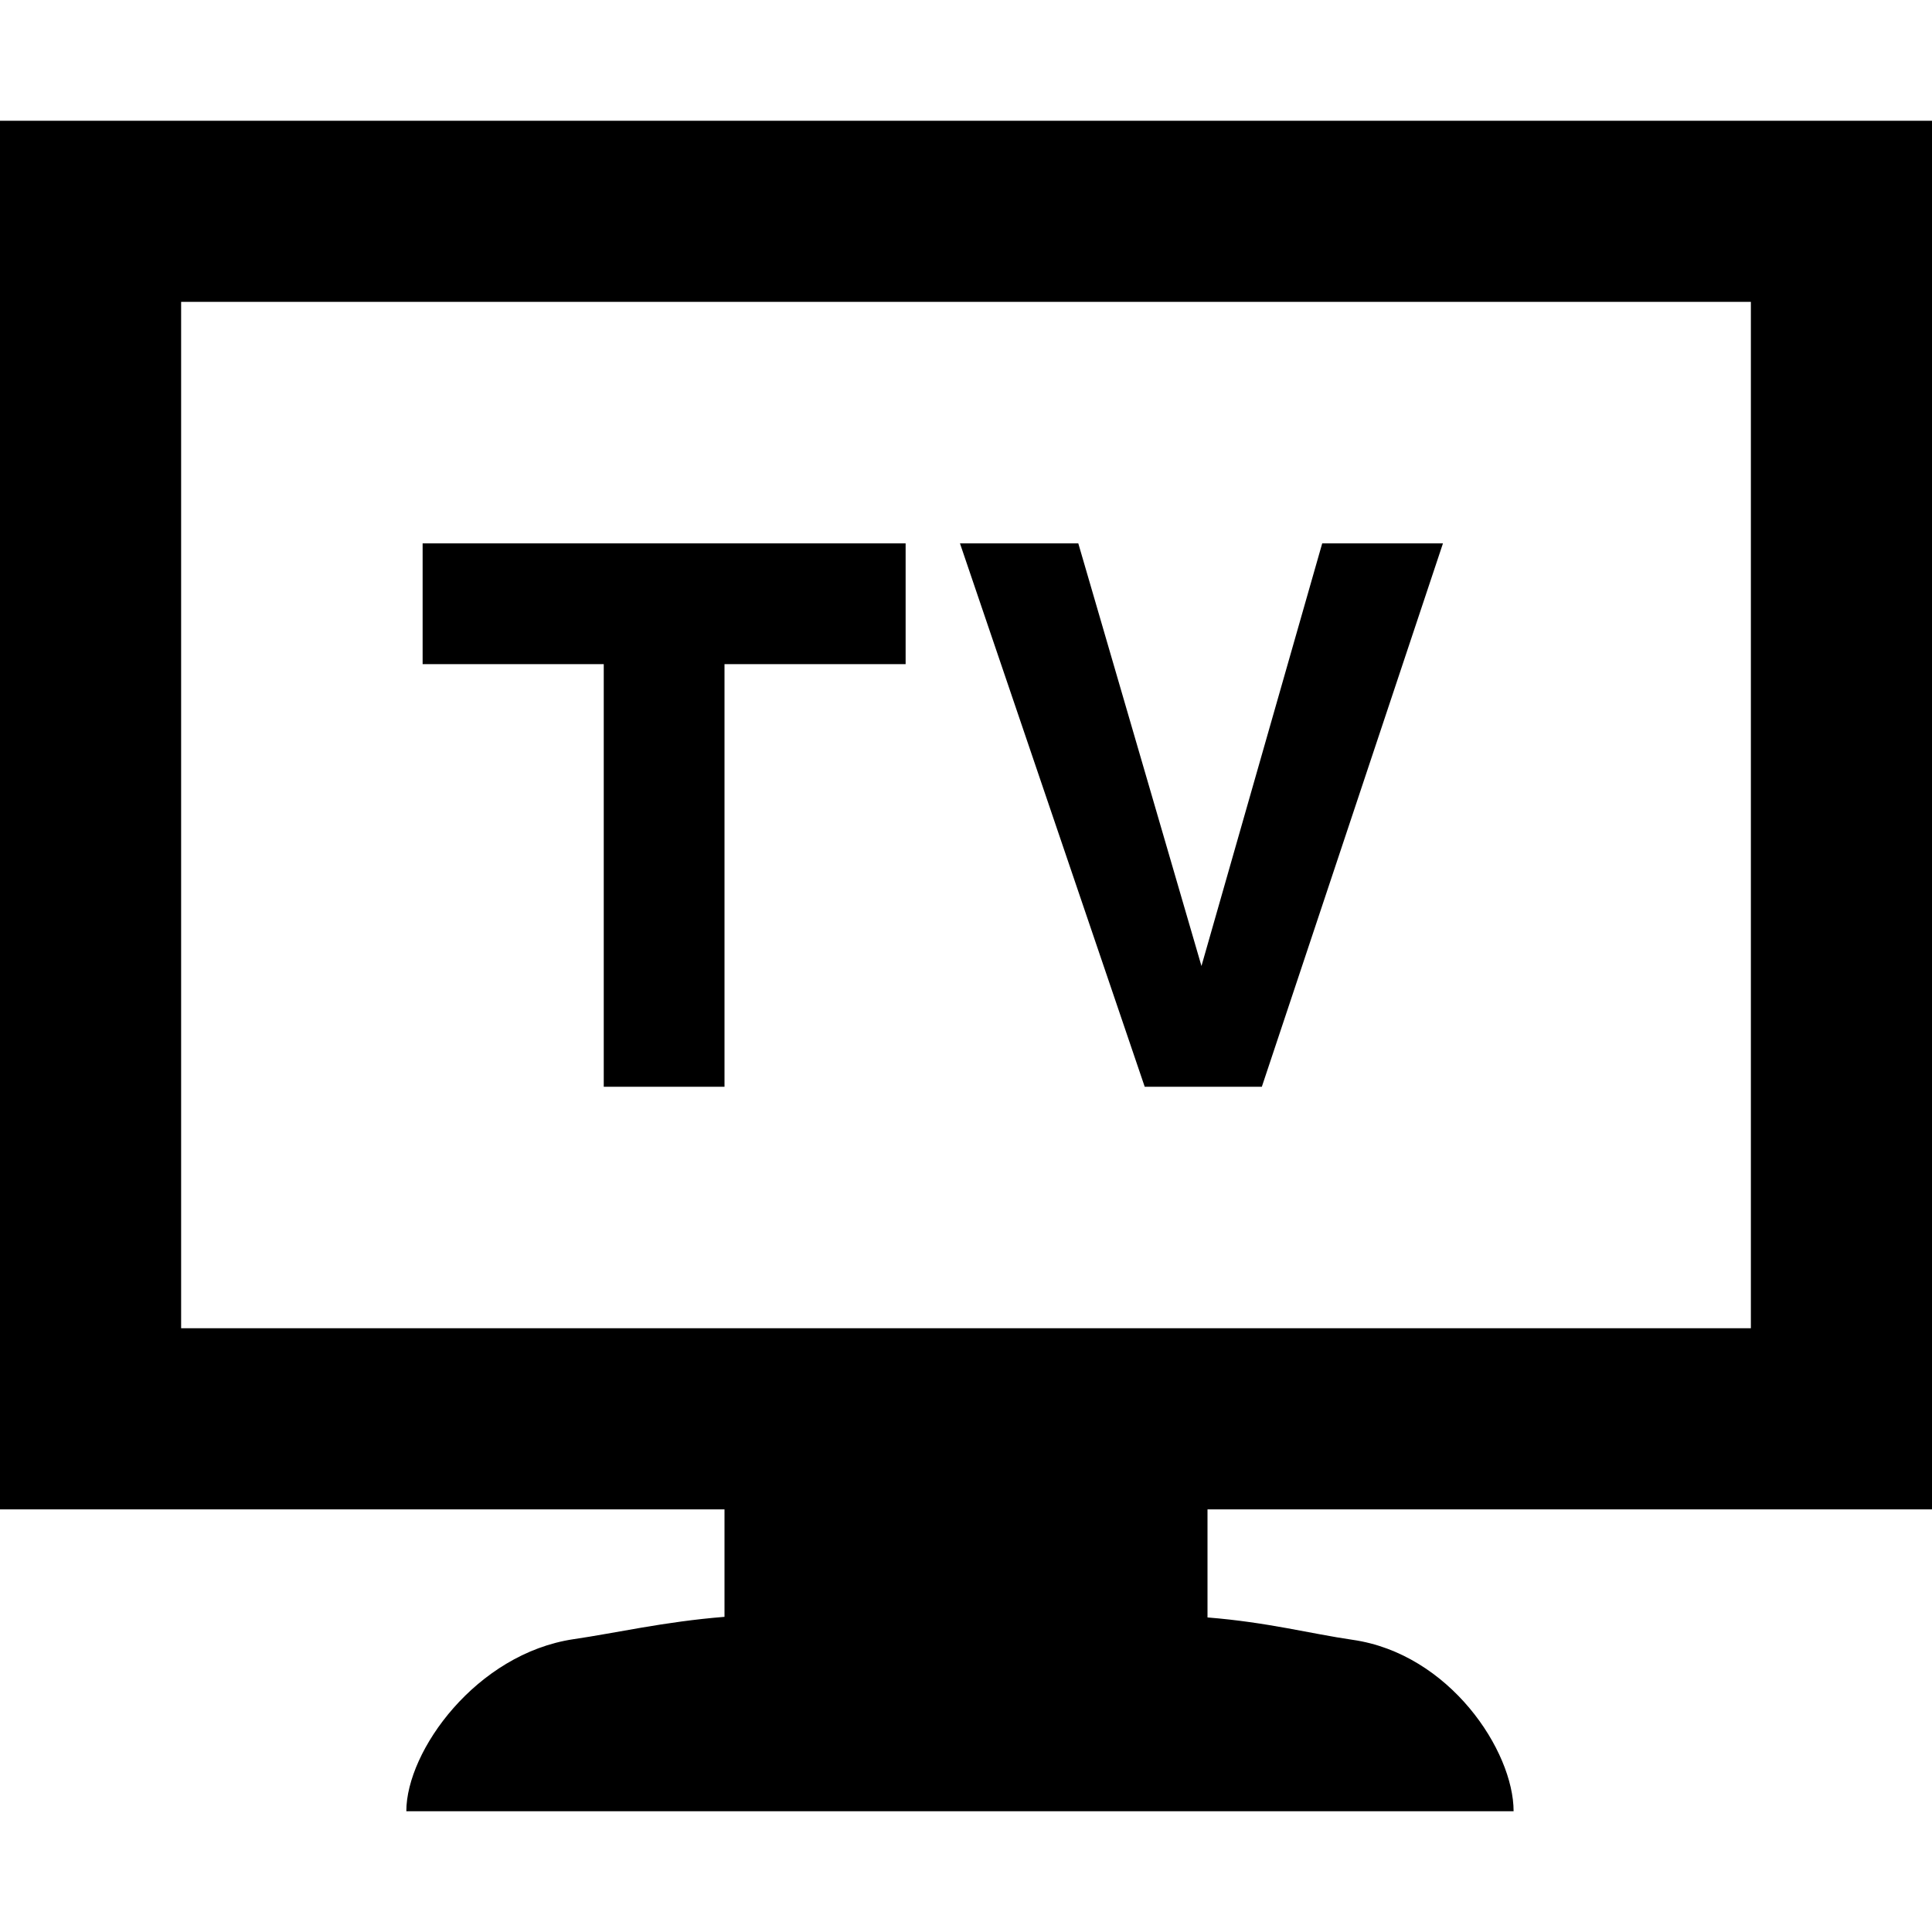 <svg xmlns="http://www.w3.org/2000/svg" viewBox="0 0 32 32"><path d="M32 25V2H0v23h12v1.78c-1 .08-1.81.27-2.5.37C7.89 27.39 6.73 29 6.73 30h18.34c0-1-1.06-2.61-2.67-2.84-.69-.1-1.4-.29-2.4-.37V25h12zM3 22V5h26v17H3zm4-11h3v7h2v-7h3V9H7m12.9 7l-2.04-7H15.9l3.06 9h1.94l3-9h-2"/></svg>
